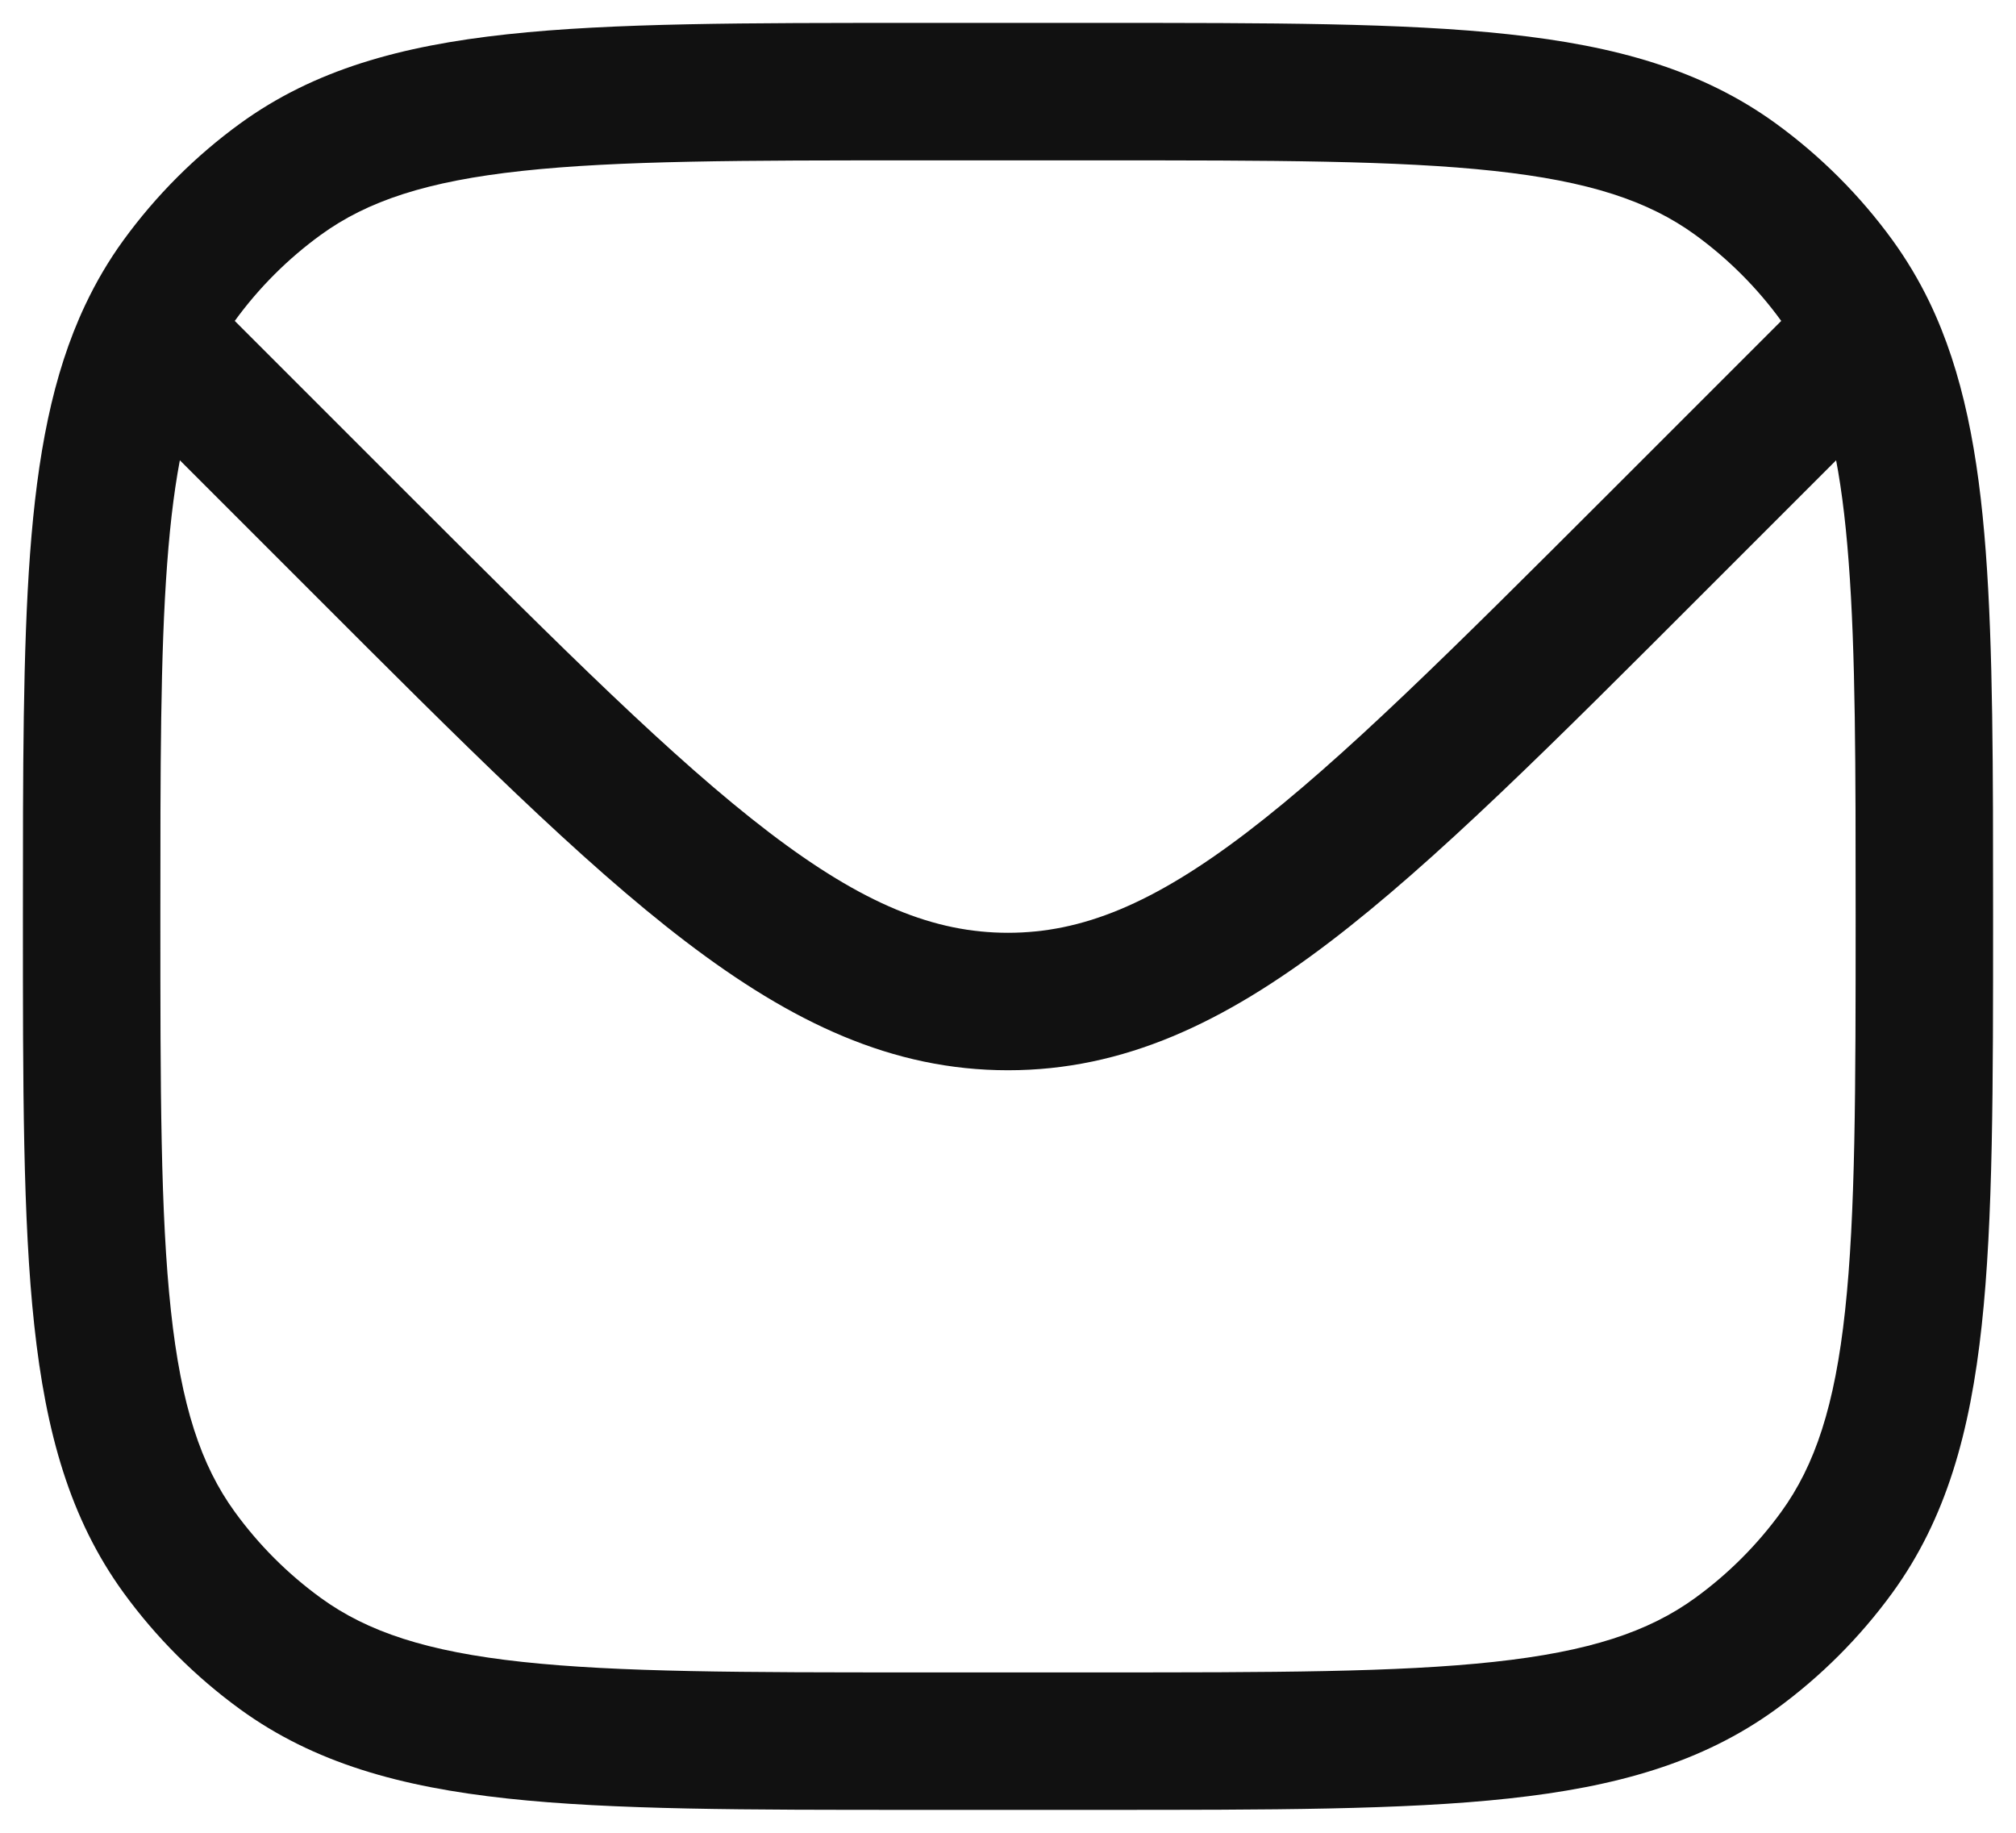 <svg width="22" height="20" viewBox="0 0 22 20" fill="none" xmlns="http://www.w3.org/2000/svg">
<path d="M3.929 5.929L3.399 6.459L3.929 5.929ZM2 4L2.53 3.47L2.516 3.455L2.501 3.442L2 4ZM20 4L20.53 4.53L20 4ZM18.071 5.929L18.601 6.459L18.071 5.929ZM3.061 18.045L3.502 17.438L3.061 18.045ZM1.955 16.939L2.562 16.498L1.955 16.939ZM20.045 16.939L19.438 16.498L20.045 16.939ZM18.939 18.045L18.498 17.438L18.939 18.045ZM18.939 1.955L18.498 2.562L18.939 1.955ZM20.045 3.061L19.438 3.502L20.045 3.061ZM3.061 1.955L3.502 2.562L3.061 1.955ZM1.955 3.061L1.348 2.62L1.955 3.061ZM1.608 3.648L0.93 3.328H0.93L1.608 3.648ZM20.379 3.621L21.055 3.295L20.379 3.621ZM4.459 5.399L2.53 3.47L1.47 4.53L3.399 6.459L4.459 5.399ZM19.47 3.47L17.541 5.399L18.601 6.459L20.53 4.53L19.47 3.47ZM3.399 6.459C5.05 8.111 6.341 9.404 7.483 10.275C8.642 11.159 9.735 11.679 11 11.679V10.179C10.194 10.179 9.418 9.865 8.393 9.083C7.35 8.287 6.141 7.08 4.459 5.399L3.399 6.459ZM17.541 5.399C15.859 7.08 14.65 8.287 13.607 9.083C12.582 9.865 11.806 10.179 11 10.179V11.679C12.265 11.679 13.358 11.159 14.517 10.275C15.659 9.404 16.95 8.111 18.601 6.459L17.541 5.399ZM10 1.75H12V0.25H10V1.75ZM12 18.25H10V19.75H12V18.25ZM10 18.25C8.108 18.25 6.75 18.249 5.698 18.135C4.66 18.023 4.01 17.807 3.502 17.438L2.62 18.652C3.427 19.238 4.371 19.5 5.536 19.626C6.688 19.751 8.142 19.75 10 19.75V18.25ZM0.25 10C0.25 11.858 0.249 13.312 0.374 14.463C0.5 15.629 0.762 16.573 1.348 17.38L2.562 16.498C2.193 15.99 1.977 15.34 1.865 14.302C1.751 13.25 1.75 11.892 1.75 10H0.25ZM3.502 17.438C3.141 17.176 2.824 16.859 2.562 16.498L1.348 17.38C1.703 17.868 2.132 18.297 2.62 18.652L3.502 17.438ZM20.25 10C20.25 11.892 20.249 13.25 20.135 14.302C20.023 15.34 19.807 15.99 19.438 16.498L20.652 17.38C21.238 16.573 21.5 15.629 21.626 14.463C21.751 13.312 21.75 11.858 21.75 10H20.25ZM12 19.75C13.858 19.75 15.312 19.751 16.463 19.626C17.629 19.5 18.573 19.238 19.38 18.652L18.498 17.438C17.99 17.807 17.34 18.023 16.302 18.135C15.25 18.249 13.892 18.25 12 18.25V19.75ZM19.438 16.498C19.176 16.859 18.859 17.176 18.498 17.438L19.38 18.652C19.868 18.297 20.297 17.868 20.652 17.38L19.438 16.498ZM12 1.75C13.892 1.75 15.25 1.751 16.302 1.865C17.34 1.977 17.99 2.193 18.498 2.562L19.38 1.348C18.573 0.762 17.629 0.5 16.463 0.374C15.312 0.249 13.858 0.25 12 0.25V1.75ZM18.498 2.562C18.859 2.824 19.176 3.141 19.438 3.502L20.652 2.62C20.297 2.132 19.868 1.703 19.38 1.348L18.498 2.562ZM10 0.25C8.142 0.25 6.688 0.249 5.536 0.374C4.371 0.5 3.427 0.762 2.62 1.348L3.502 2.562C4.01 2.193 4.66 1.977 5.698 1.865C6.75 1.751 8.108 1.75 10 1.75V0.25ZM2.62 1.348C2.132 1.703 1.703 2.132 1.348 2.62L2.562 3.502C2.824 3.141 3.141 2.824 3.502 2.562L2.62 1.348ZM1.75 10C1.75 8.376 1.75 7.142 1.824 6.153C1.897 5.165 2.04 4.49 2.286 3.969L0.93 3.328C0.568 4.094 0.407 4.982 0.328 6.042C0.25 7.099 0.25 8.398 0.25 10H1.75ZM2.286 3.969C2.366 3.801 2.457 3.647 2.562 3.502L1.348 2.62C1.186 2.843 1.048 3.078 0.93 3.328L2.286 3.969ZM2.501 3.442L2.109 3.09L1.107 4.206L1.499 4.558L2.501 3.442ZM21.75 10C21.75 8.386 21.75 7.081 21.67 6.019C21.59 4.955 21.425 4.064 21.055 3.295L19.703 3.947C19.954 4.467 20.1 5.141 20.174 6.132C20.25 7.125 20.25 8.365 20.25 10H21.75ZM21.055 3.295C20.94 3.057 20.806 2.833 20.652 2.62L19.438 3.502C19.539 3.64 19.627 3.787 19.703 3.947L21.055 3.295ZM20.53 4.53L20.909 4.151L19.849 3.091L19.47 3.47L20.53 4.53Z" fill="#111111"/>
</svg>
